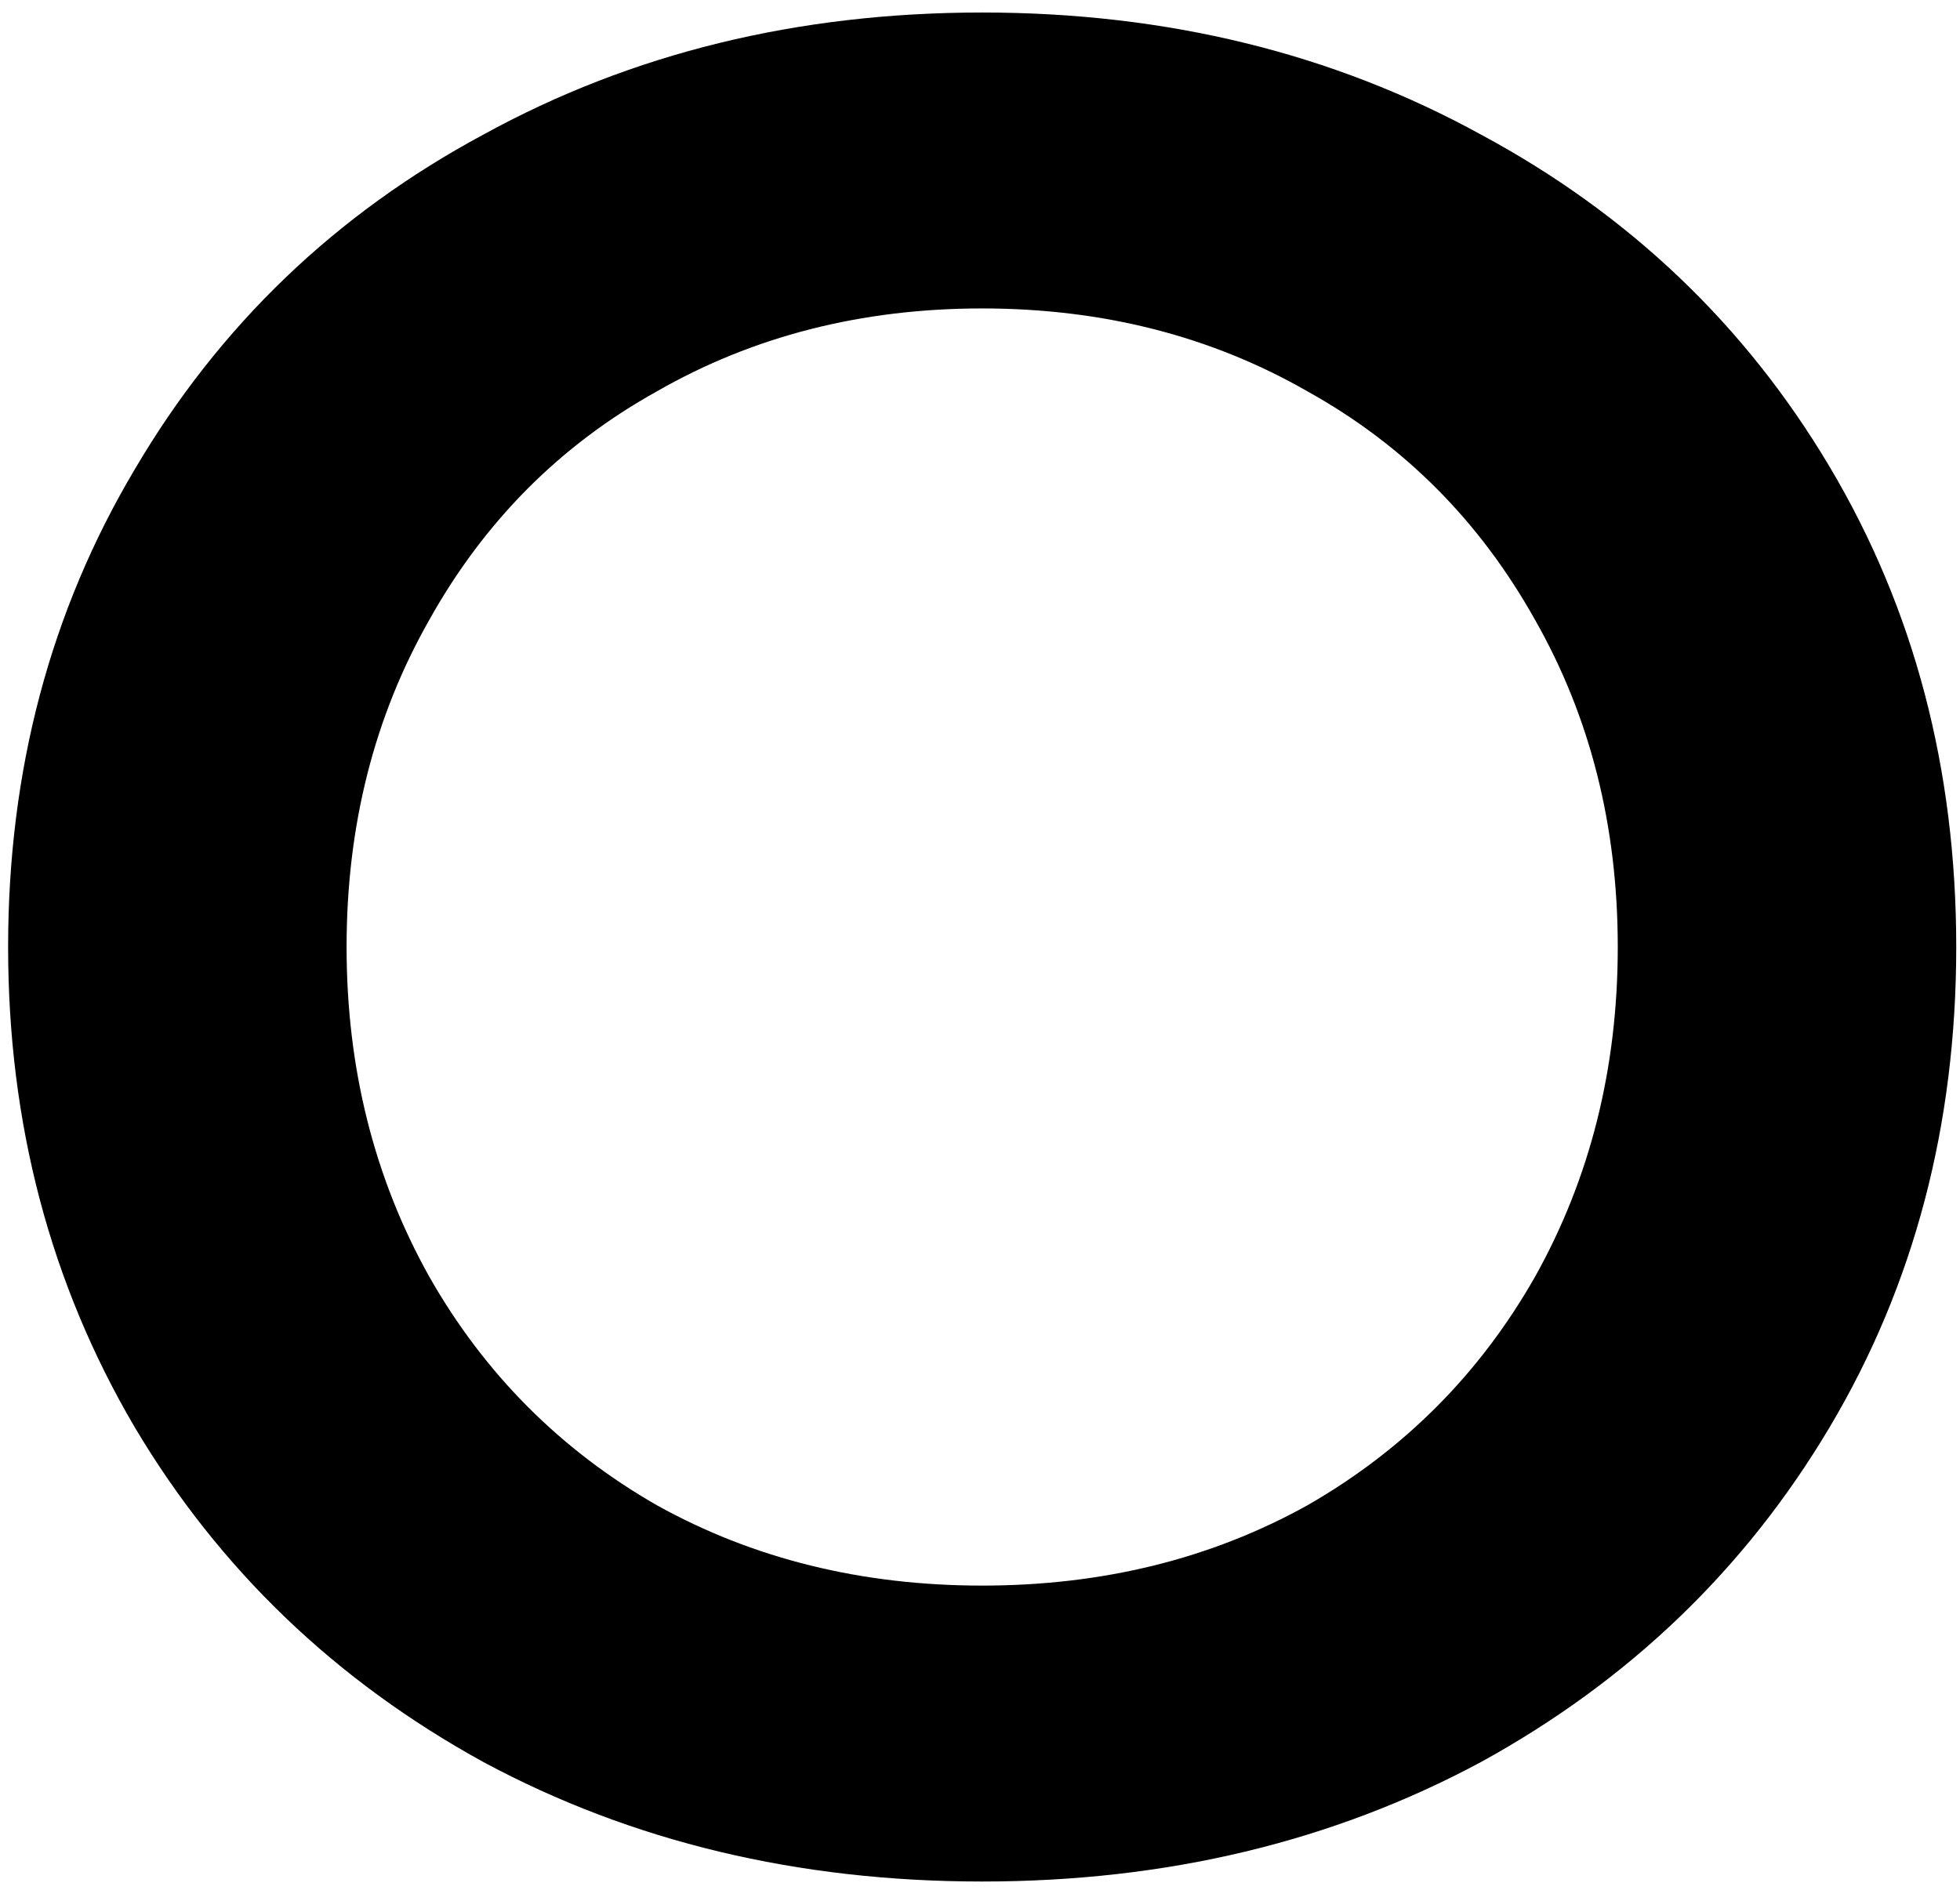 <svg width="112" height="108" viewBox="0 0 112 108" fill="none" xmlns="http://www.w3.org/2000/svg">
<path d="M56.124 107.528C45.593 107.528 36.095 105.253 27.63 100.704C19.165 96.056 12.522 89.677 7.699 81.567C2.876 73.358 0.464 64.21 0.464 54.121C0.464 44.034 2.876 34.935 7.699 26.825C12.522 18.616 19.165 12.237 27.63 7.687C36.095 3.039 45.593 0.715 56.124 0.715C66.656 0.715 76.154 3.039 84.619 7.687C93.084 12.237 99.728 18.567 104.55 26.676C109.373 34.786 111.785 43.935 111.785 54.121C111.785 64.308 109.373 73.457 104.55 81.567C99.728 89.677 93.084 96.056 84.619 100.704C76.154 105.253 66.656 107.528 56.124 107.528ZM56.124 90.616C63.014 90.616 69.215 89.083 74.727 86.017C80.239 82.852 84.57 78.501 87.719 72.962C90.869 67.325 92.444 61.045 92.444 54.121C92.444 47.198 90.869 40.968 87.719 35.429C84.57 29.792 80.239 25.44 74.727 22.374C69.215 19.209 63.014 17.627 56.124 17.627C49.235 17.627 43.034 19.209 37.522 22.374C32.01 25.44 27.679 29.792 24.53 35.429C21.38 40.968 19.805 47.198 19.805 54.121C19.805 61.045 21.38 67.325 24.53 72.962C27.679 78.501 32.01 82.852 37.522 86.017C43.034 89.083 49.235 90.616 56.124 90.616Z" fill="black"/>
</svg>
